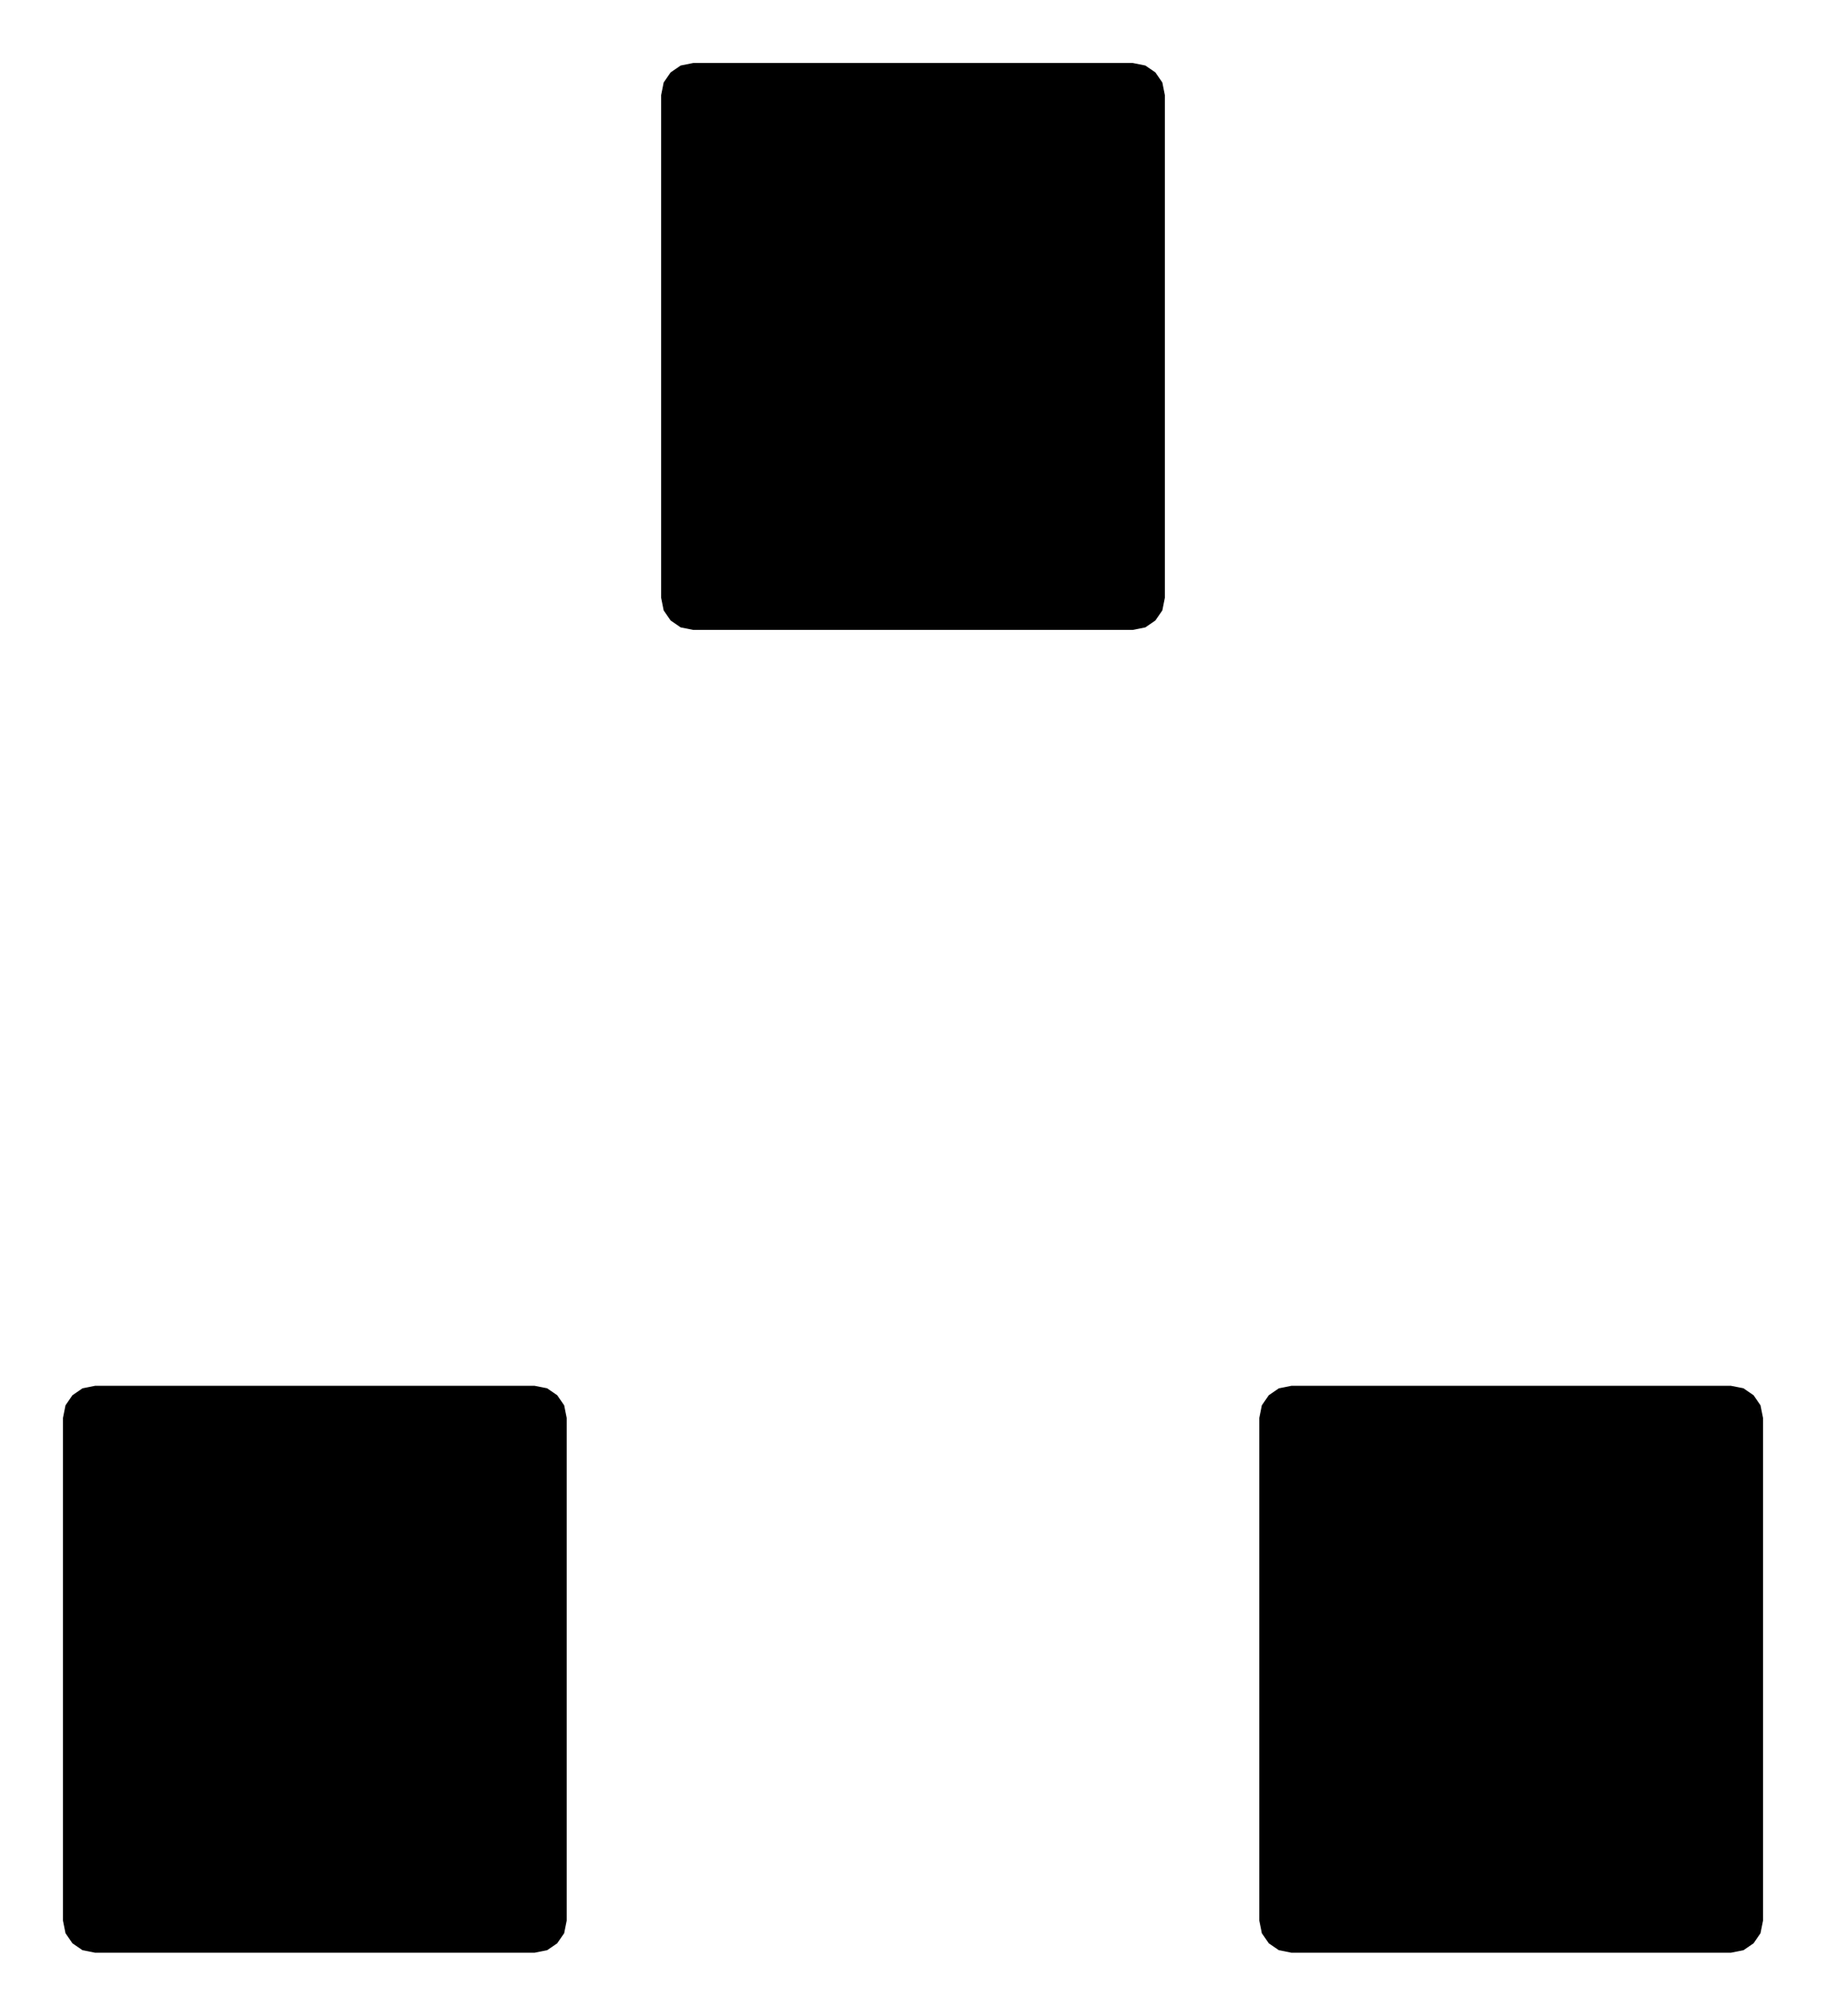 <!DOCTYPE svg PUBLIC "-//W3C//DTD SVG 1.1//EN" "http://www.w3.org/Graphics/SVG/1.1/DTD/svg11.dtd">
<svg xmlns:svg="http://www.w3.org/2000/svg" xmlns="http://www.w3.org/2000/svg" xmlns:xlink="http://www.w3.org/1999/xlink" version="1.1" width="2.9mm" height="3.2mm" viewBox="0 0 2.9 3.2">
<title>SVG Image created as SOT23-3@1.svg date 2024/09/04 14:50:08 </title>
  <desc>Image generated by PCBNEW </desc>
<g style="fill:#000000; fill-opacity:1;stroke:#000000; stroke-opacity:1; stroke-linecap:round; stroke-linejoin:round;" transform="translate(0 0) scale(1 1)">
<path style="fill:#000000; fill-opacity:1; stroke:none;fill-rule:evenodd;" d="M 0.1,2.251 0.104,2.231 0.115,2.215 0.131,2.204 0.151,2.2 0.849,2.2 0.869,2.204 0.885,2.215 0.896,2.231 0.9,2.251 0.9,3.049 0.896,3.069 0.885,3.085 0.869,3.096 0.849,3.1 0.151,3.1 0.131,3.096 0.115,3.085 0.104,3.069 0.1,3.049 Z"/> 
<path style="fill:#000000; fill-opacity:1; stroke:none;fill-rule:evenodd;" d="M 2.0,2.251 2.004,2.231 2.015,2.215 2.031,2.204 2.051,2.2 2.749,2.2 2.769,2.204 2.785,2.215 2.796,2.231 2.8,2.251 2.8,3.049 2.796,3.069 2.785,3.085 2.769,3.096 2.749,3.1 2.051,3.1 2.031,3.096 2.015,3.085 2.004,3.069 2.0,3.049 Z"/> 
<path style="fill:#000000; fill-opacity:1; stroke:none;fill-rule:evenodd;" d="M 1.05,0.151 1.054,0.131 1.065,0.115 1.081,0.104 1.101,0.1 1.799,0.1 1.819,0.104 1.835,0.115 1.846,0.131 1.85,0.151 1.85,0.949 1.846,0.969 1.835,0.985 1.819,0.996 1.799,1.0 1.101,1.0 1.081,0.996 1.065,0.985 1.054,0.969 1.05,0.949 Z"/> 
</g> 
</svg>